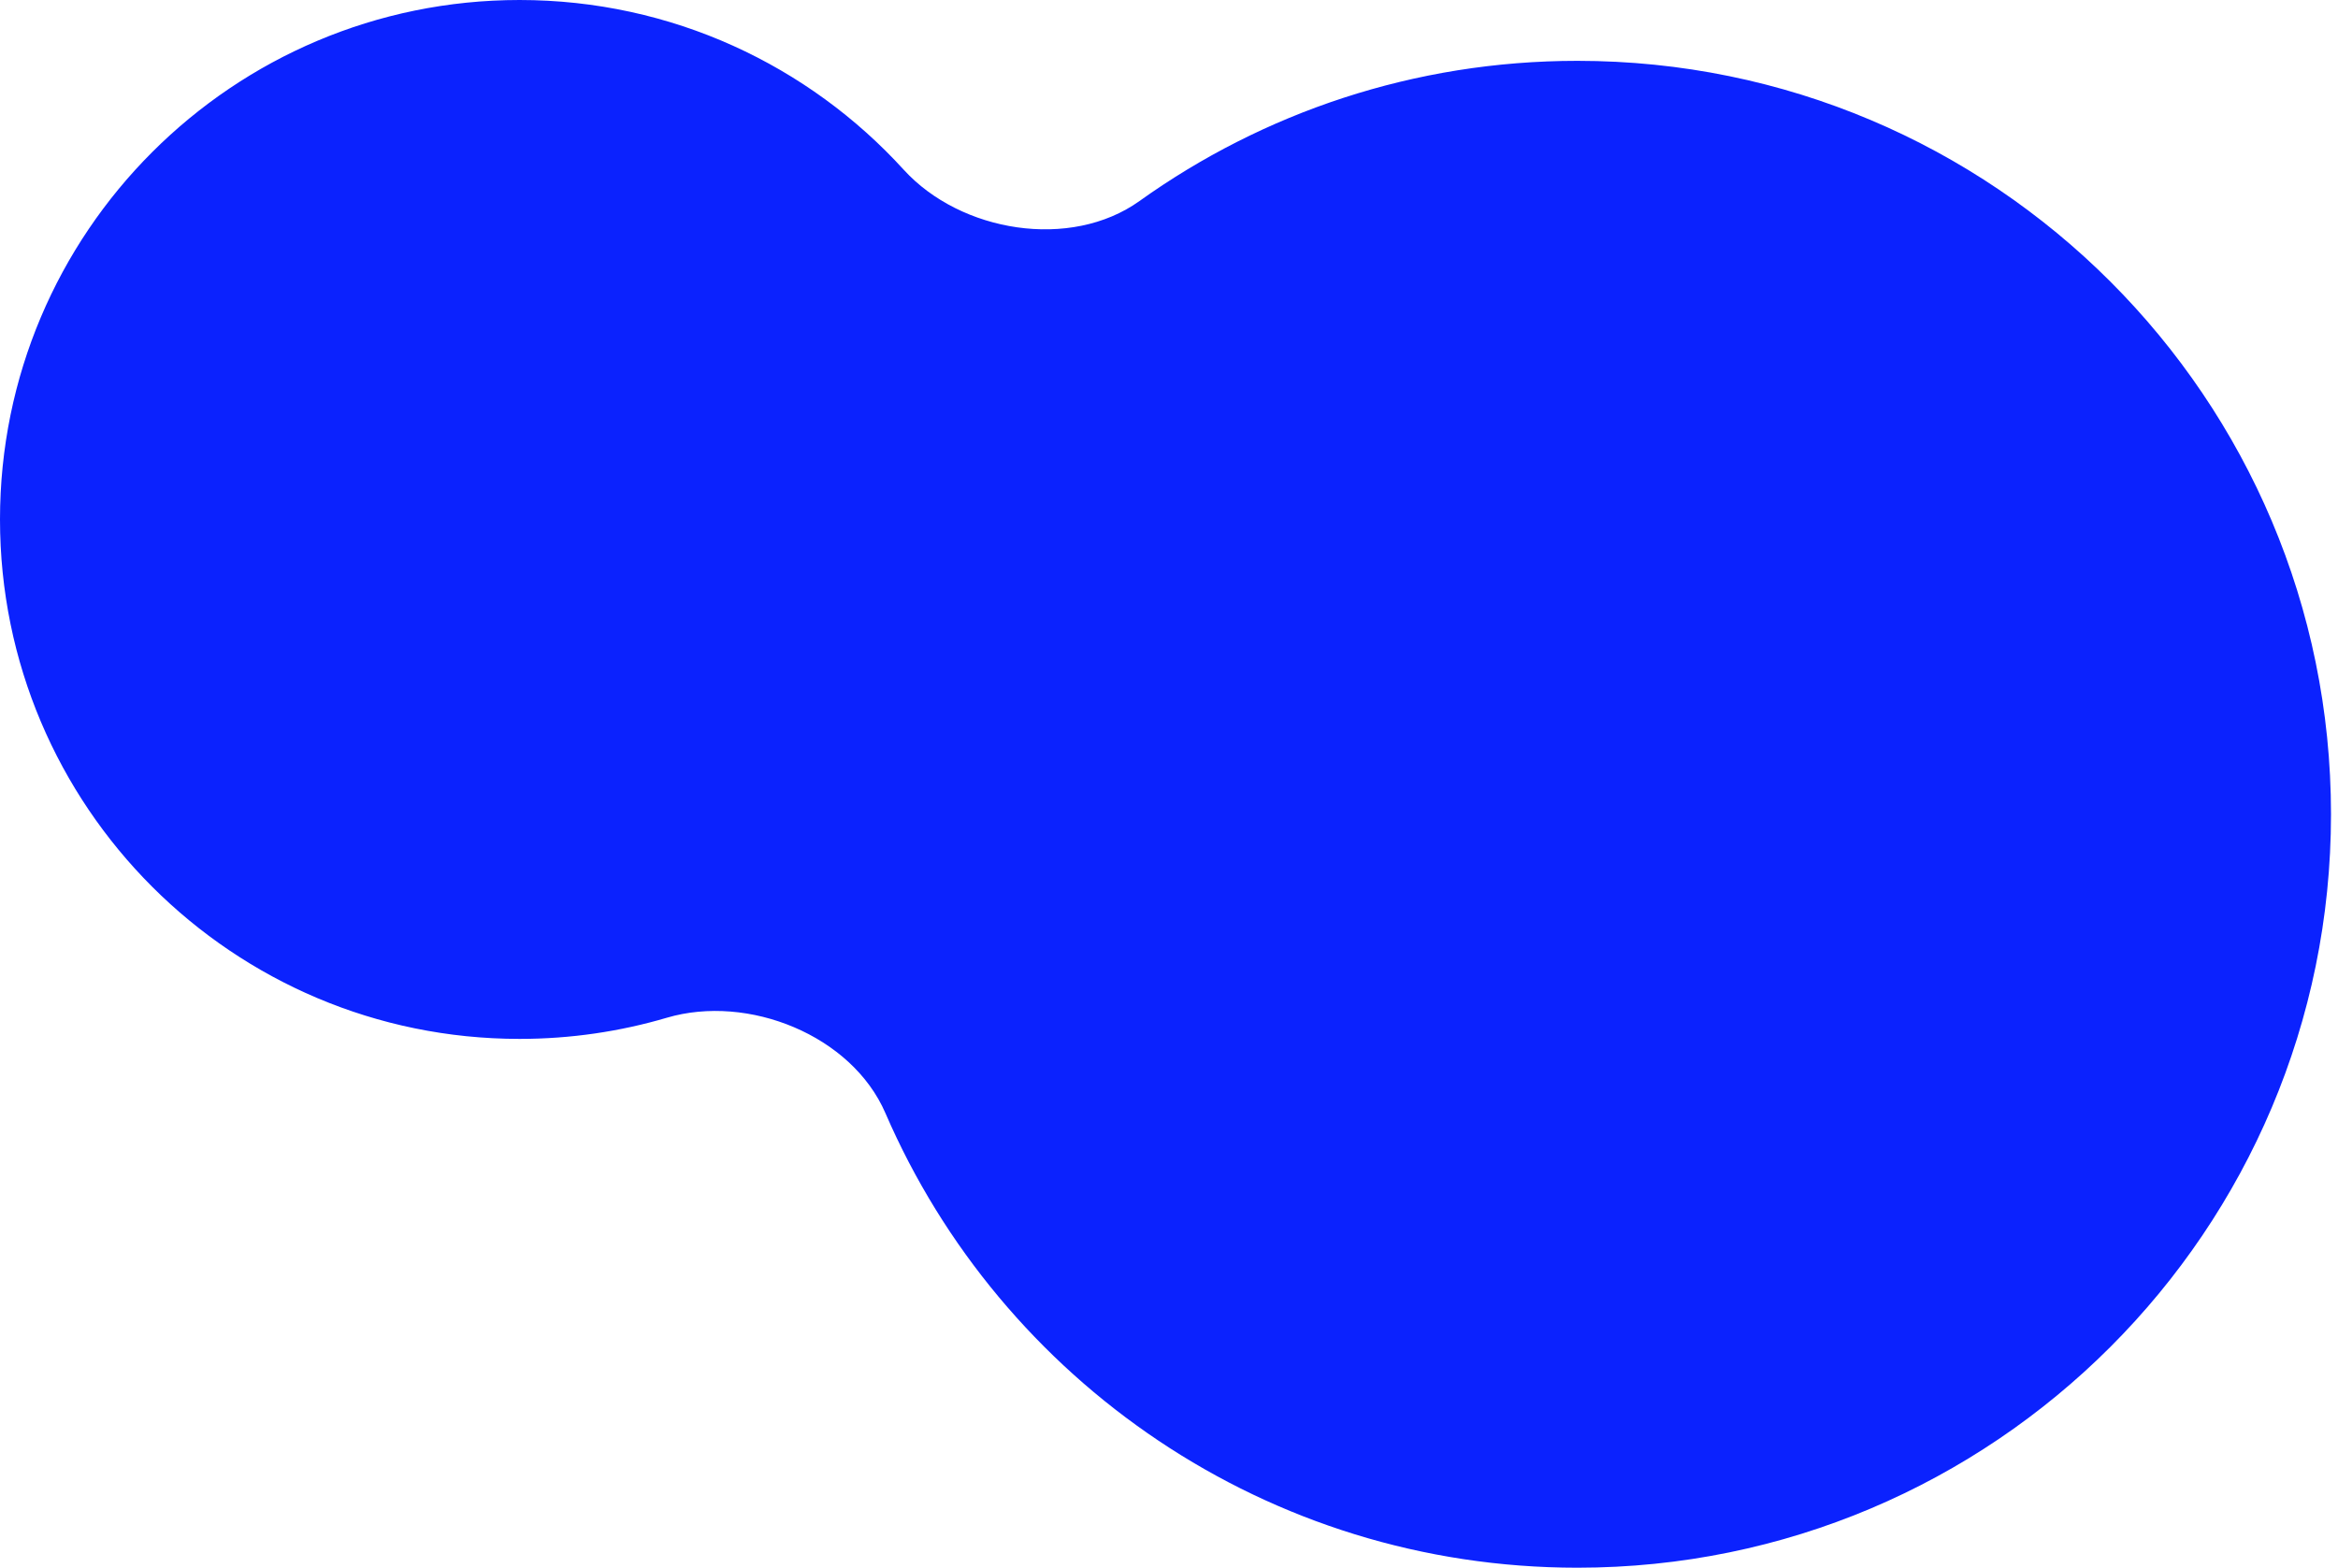 <svg width="313" height="210" viewBox="0 0 313 210" fill="none" xmlns="http://www.w3.org/2000/svg">
<path fill-rule="evenodd" clip-rule="evenodd" d="M118.535 149.051C114.025 138.624 100.17 133.063 89.274 136.278C83.023 138.122 76.405 139.112 69.556 139.112C31.141 139.112 0 107.971 0 69.556C0 31.141 31.141 0 69.556 0C89.936 0 108.268 8.764 120.989 22.73C128.627 31.114 143.327 33.514 152.552 26.916C169.075 15.1 189.313 8.146 211.175 8.146C266.894 8.146 312.063 53.315 312.063 109.034C312.063 164.753 266.894 209.922 211.175 209.922C169.674 209.922 134.026 184.863 118.535 149.051Z" fill="#0B22FE"/>
</svg>
